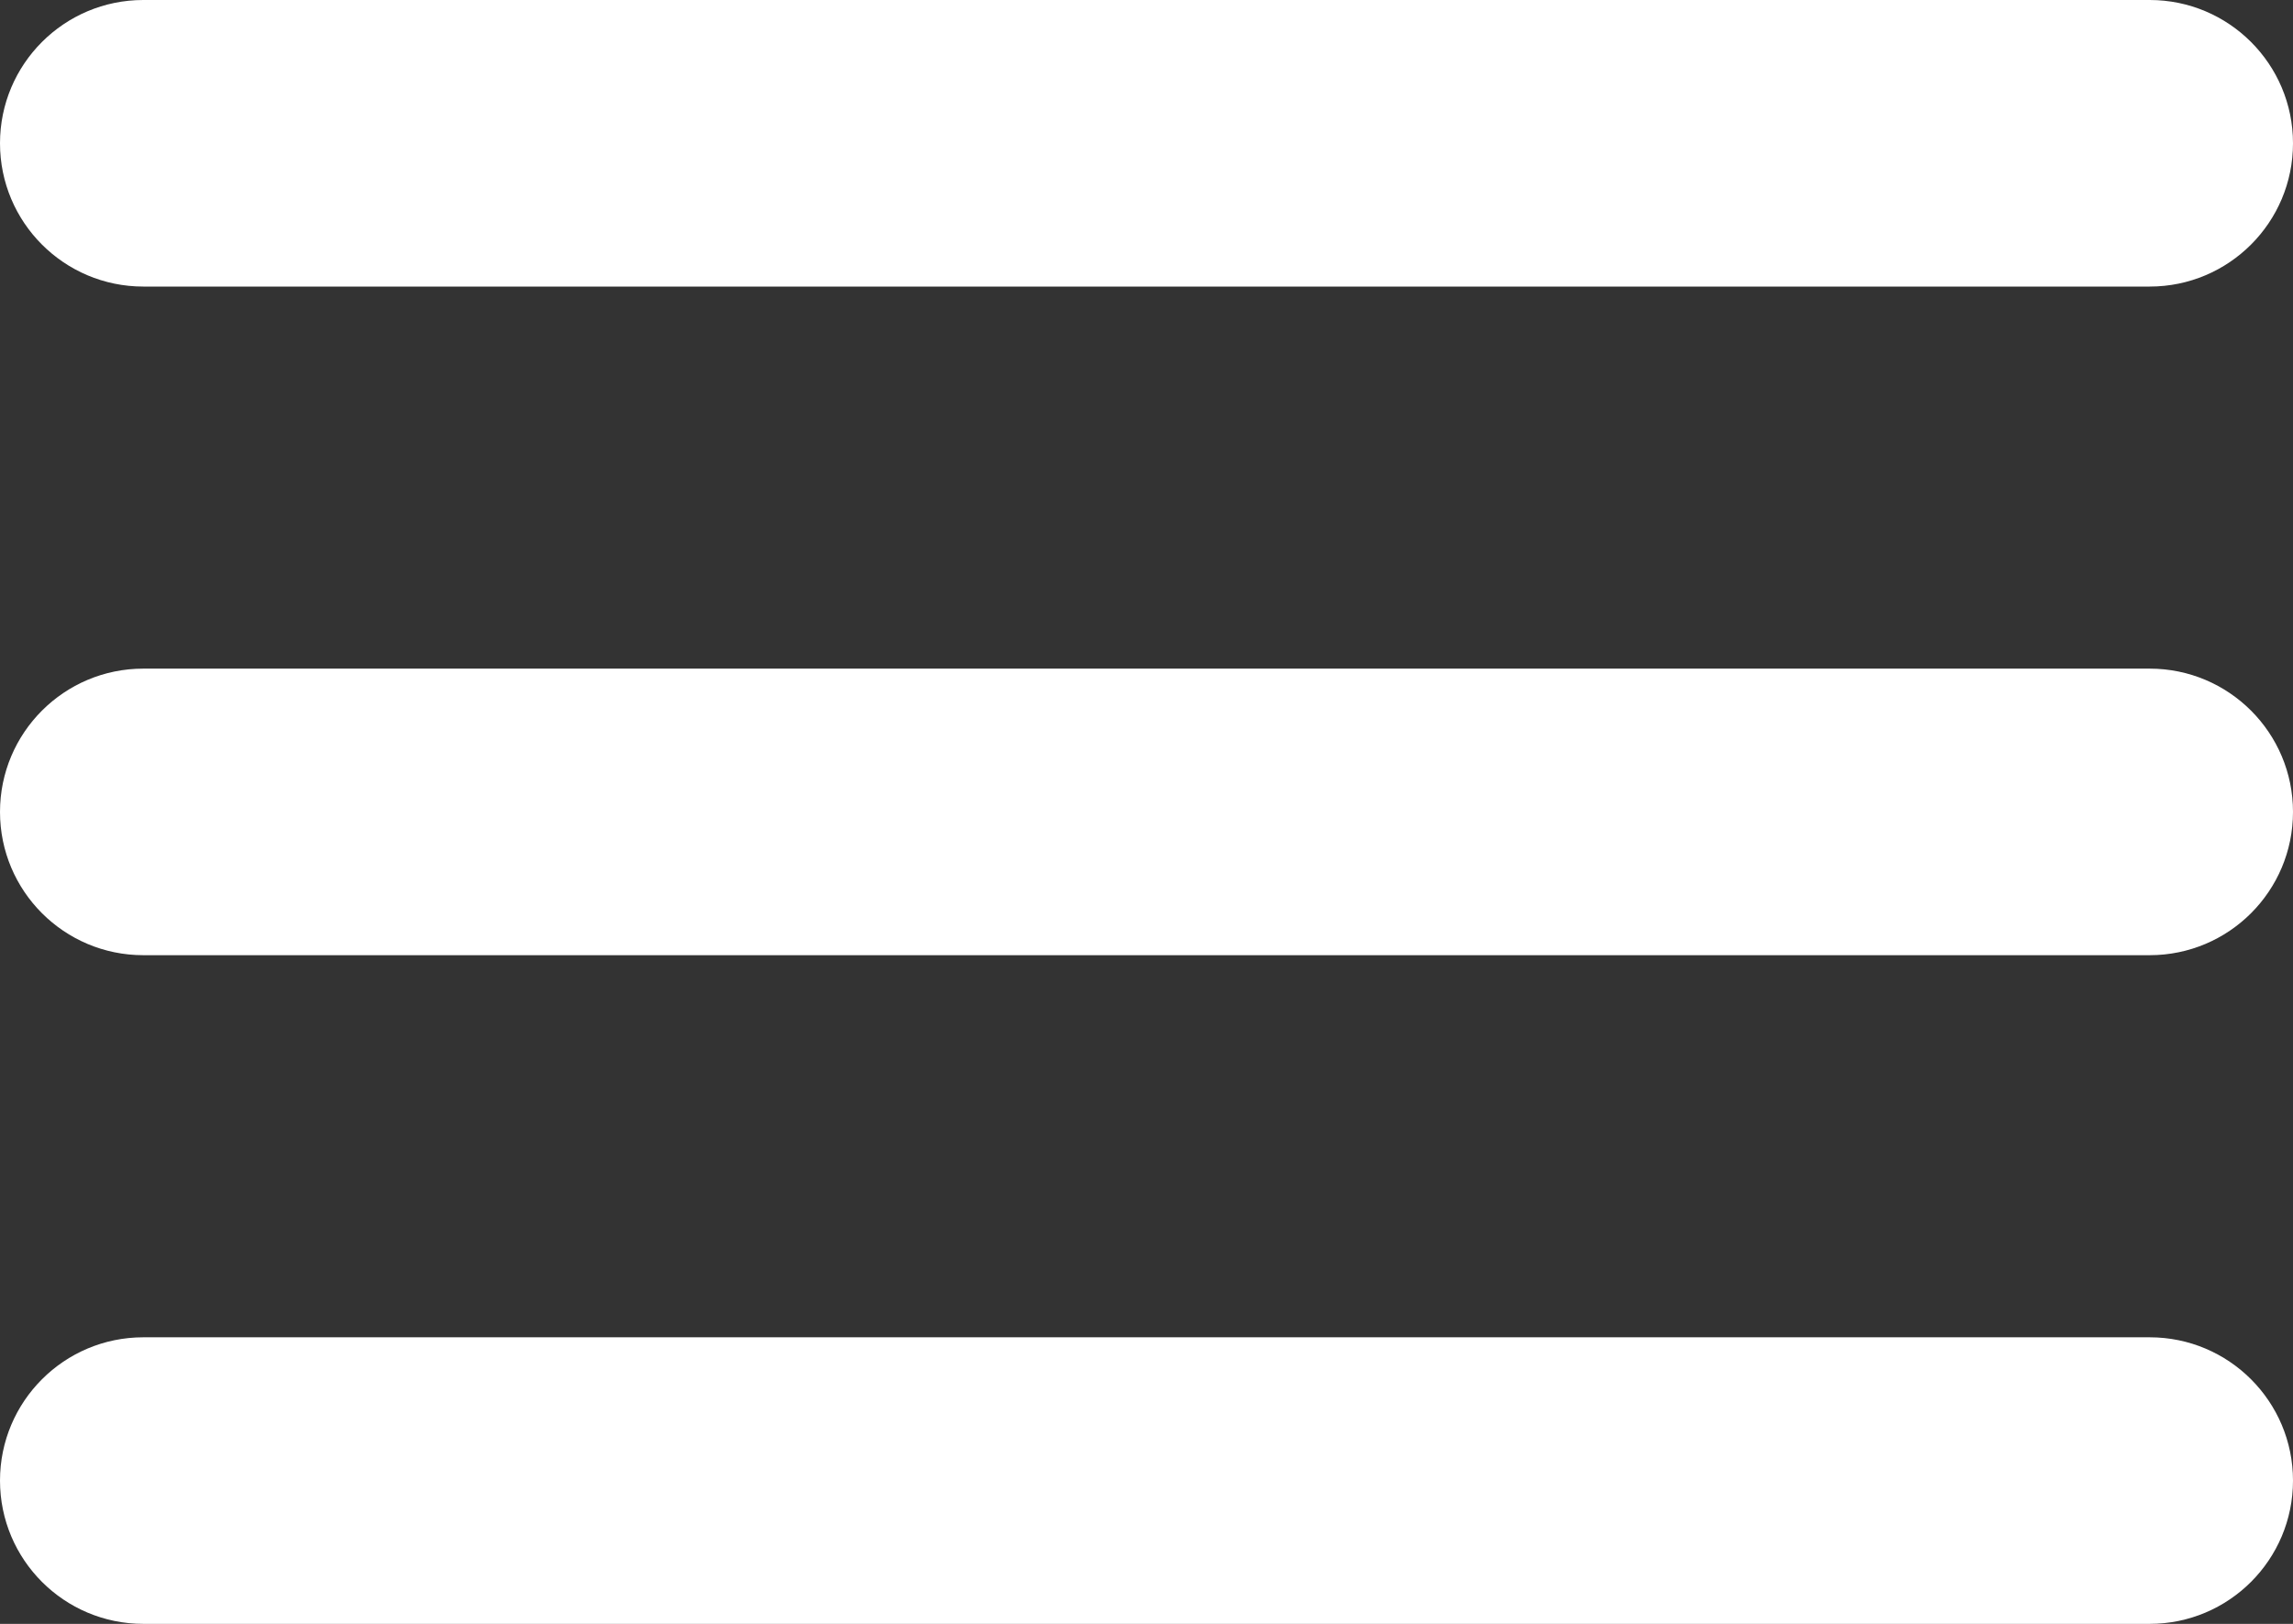 <?xml version="1.0" encoding="UTF-8"?>
<svg id="Capa_1" data-name="Capa 1" xmlns="http://www.w3.org/2000/svg" viewBox="0 0 512 362.67">
  <rect x="0" y="0" width="512" height="362.67" fill="#333333" stroke="none"/>
  <defs>
    <style>
      .cls-1 {
        fill: #fff;
      }
    </style>
  </defs>
  <path class="cls-1" d="M480,149.33H32c-17.67,0-32,14.33-32,32s14.33,32,32,32h448c17.67,0,32-14.33,32-32s-14.33-32-32-32Z"/>
  <path class="cls-1" d="M32,64h448c17.67,0,32-14.33,32-32S497.67,0,480,0H32C14.33,0,0,14.33,0,32s14.33,32,32,32Z"/>
  <path class="cls-1" d="M480,298.67H32c-17.67,0-32,14.33-32,32s14.33,32,32,32h448c17.67,0,32-14.33,32-32s-14.33-32-32-32Z"/>
</svg>